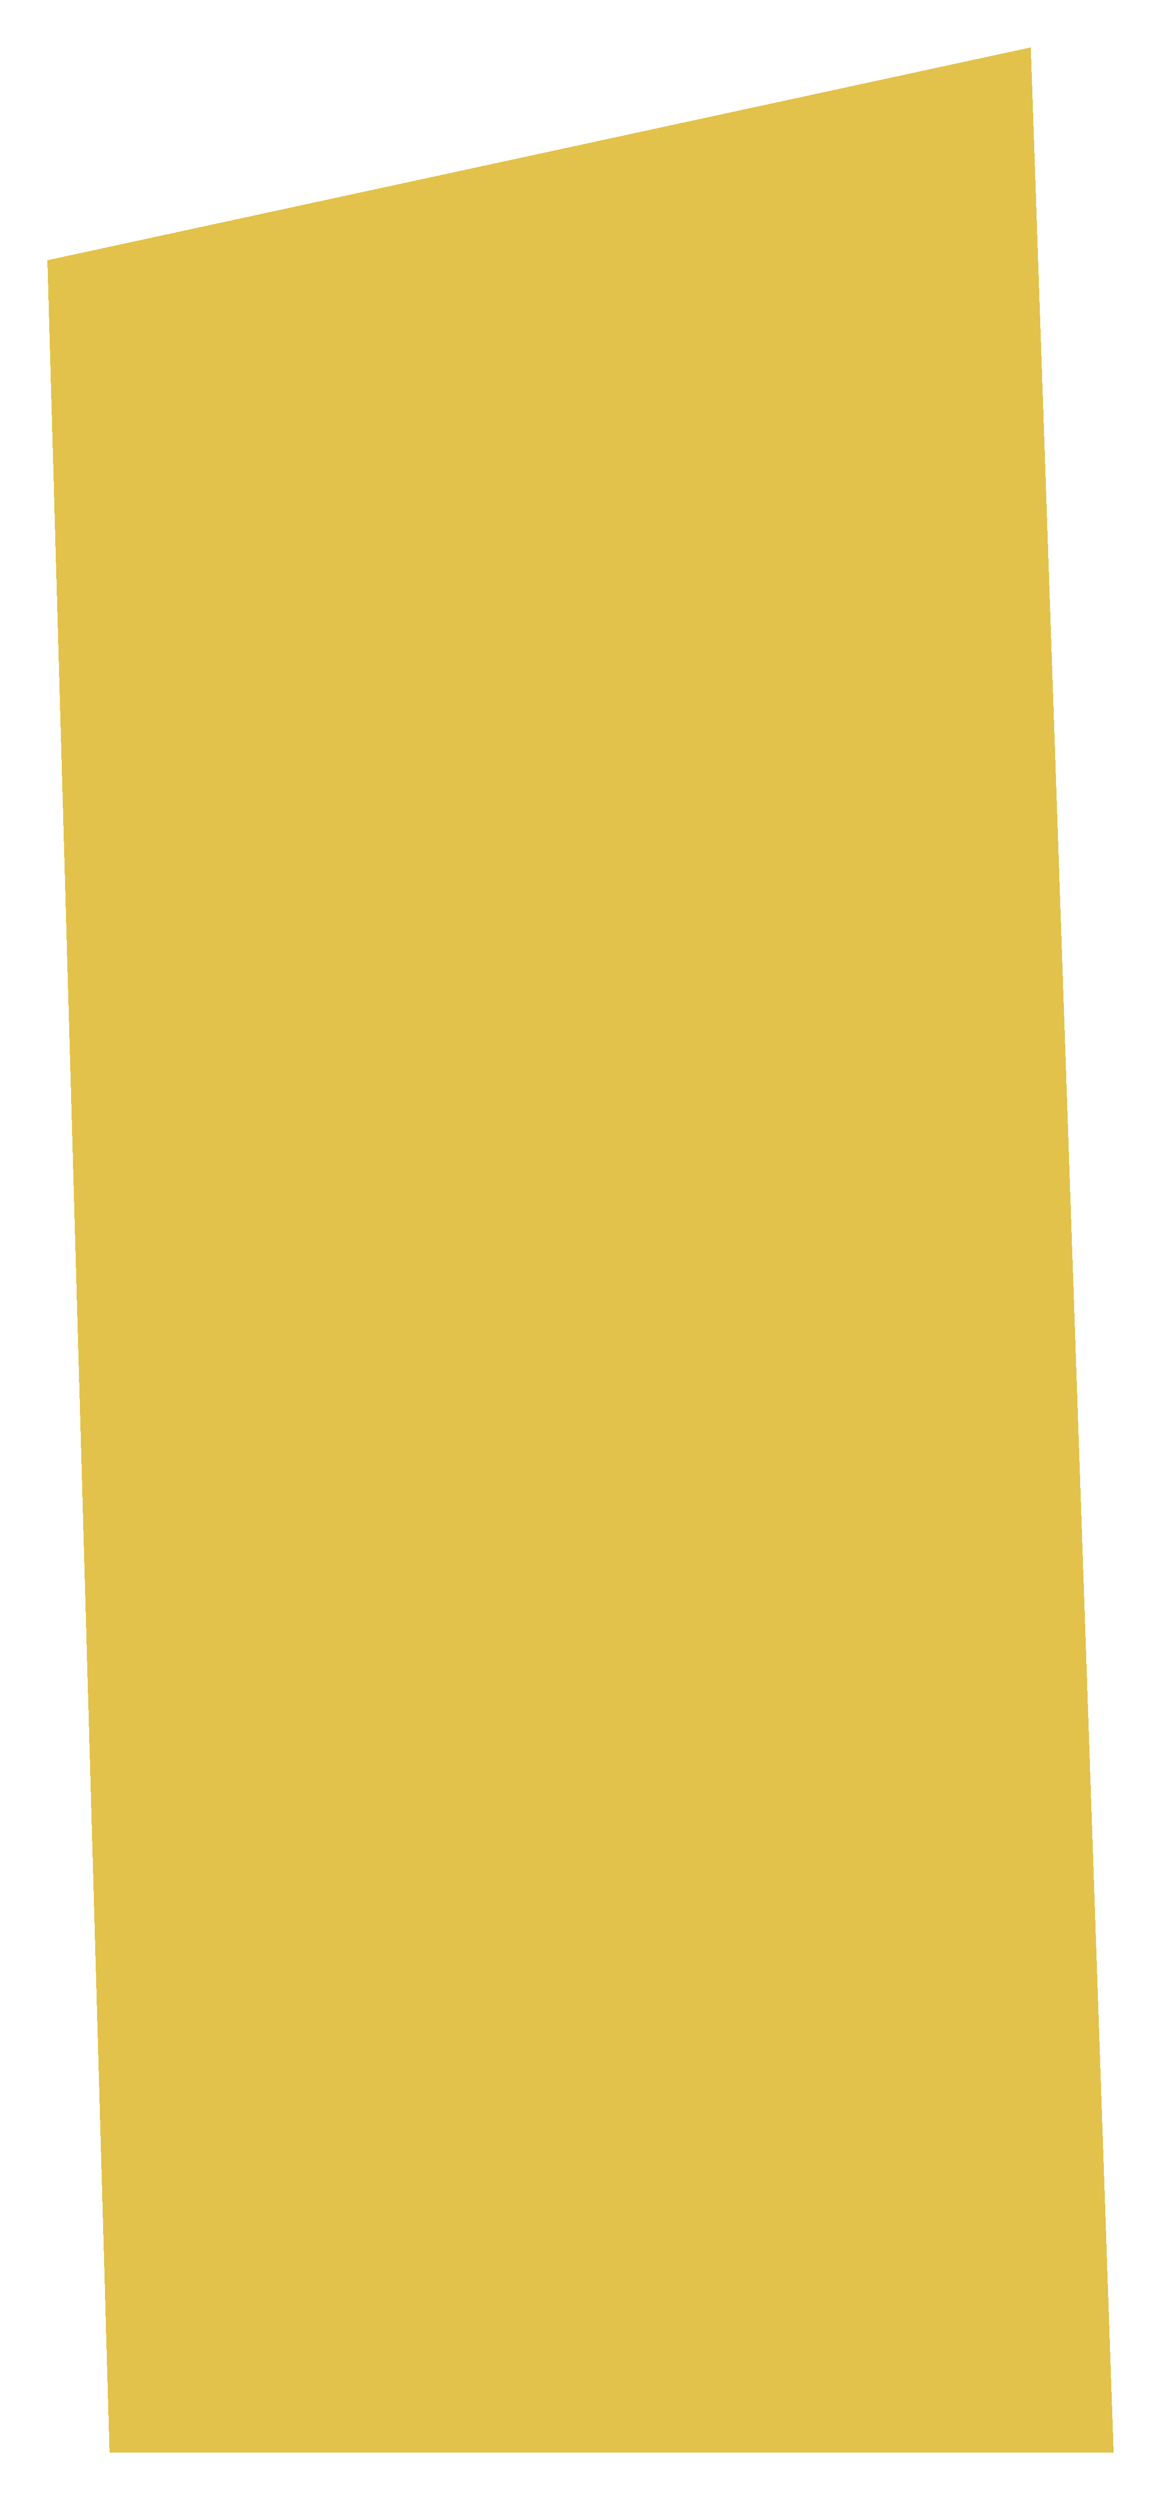 <svg xmlns="http://www.w3.org/2000/svg" width="98" height="211" viewBox="0 0 98 211" fill="none">
  <g filter="url(#filter0_d_1_527)">
    <path d="M0 17.965L83.01 0L90 203H5.243L0 17.965Z" fill="#D8A800" fill-opacity="0.7" shape-rendering="crispEdges"/>
  </g>
  <defs>
    <filter id="filter0_d_1_527" x="0" y="0" width="98" height="211" filterUnits="userSpaceOnUse" color-interpolation-filters="sRGB">
      <feFlood flood-opacity="0" result="BackgroundImageFix"/>
      <feColorMatrix in="SourceAlpha" type="matrix" values="0 0 0 0 0 0 0 0 0 0 0 0 0 0 0 0 0 0 127 0" result="hardAlpha"/>
      <feOffset dx="4" dy="4"/>
      <feGaussianBlur stdDeviation="2"/>
      <feComposite in2="hardAlpha" operator="out"/>
      <feColorMatrix type="matrix" values="0 0 0 0 0 0 0 0 0 0 0 0 0 0 0 0 0 0 0.25 0"/>
      <feBlend mode="normal" in2="BackgroundImageFix" result="effect1_dropShadow_1_527"/>
      <feBlend mode="normal" in="SourceGraphic" in2="effect1_dropShadow_1_527" result="shape"/>
    </filter>
  </defs>
</svg>